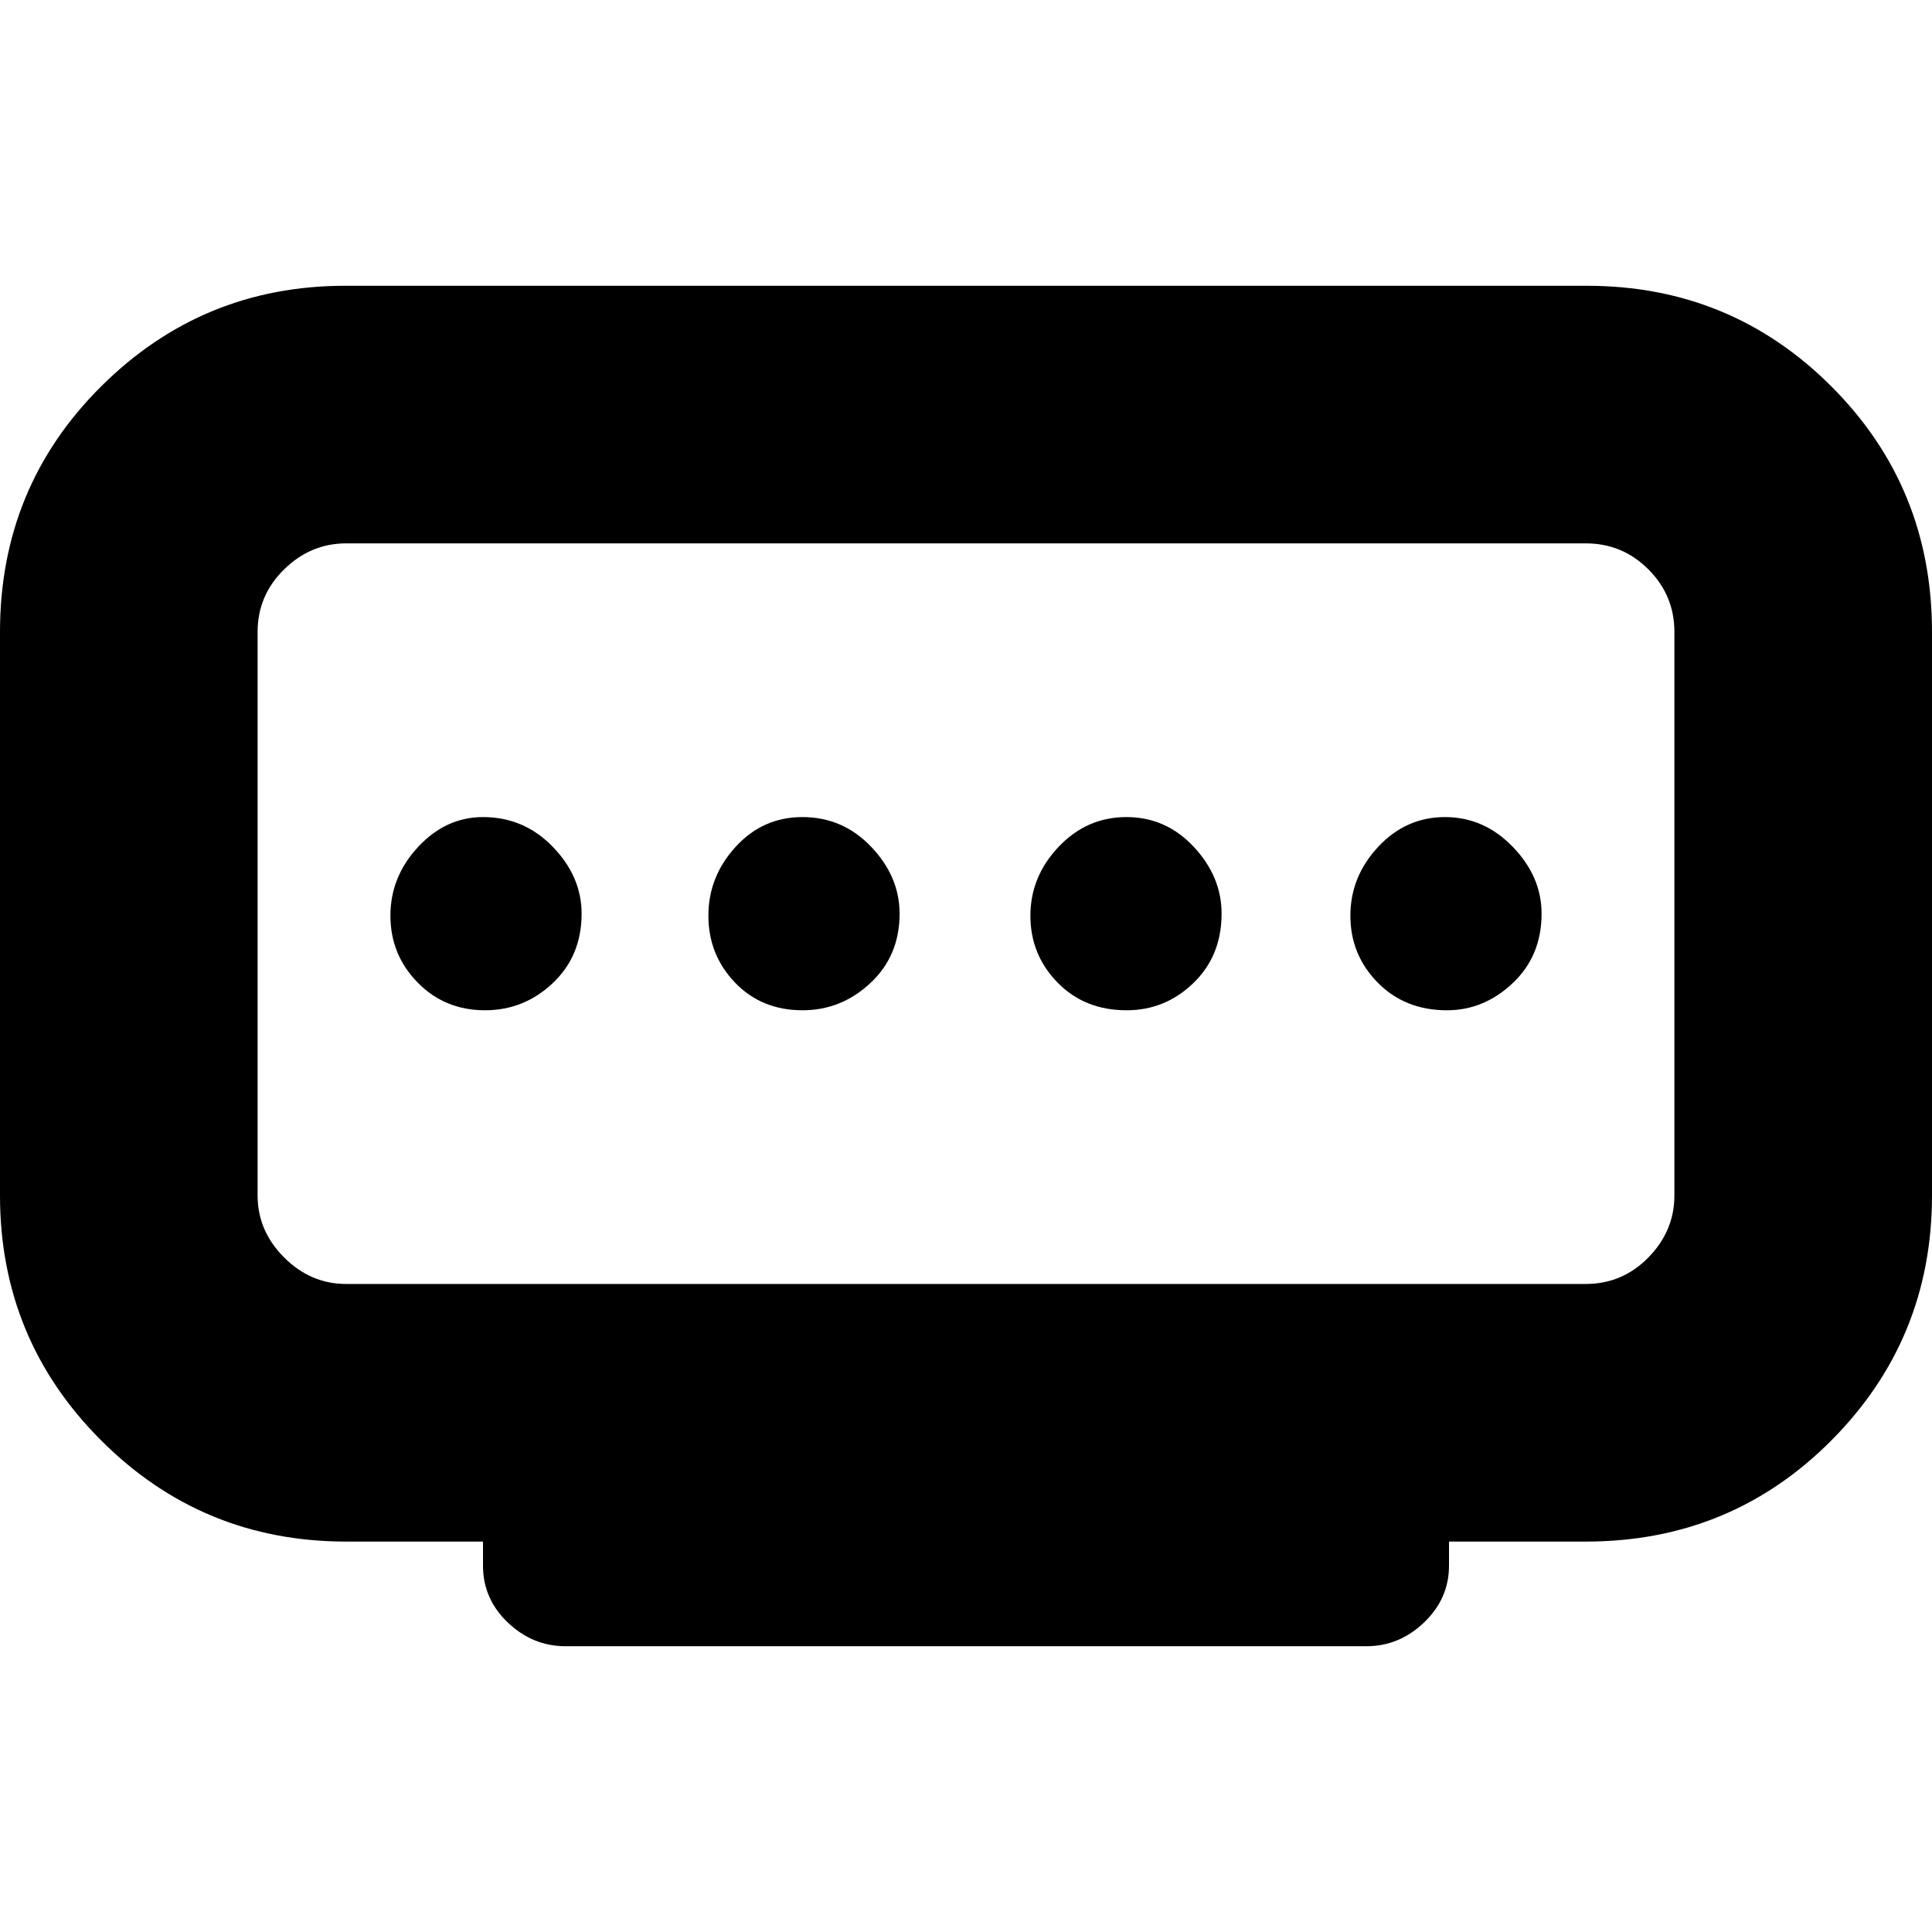 <svg xmlns="http://www.w3.org/2000/svg" height="20" viewBox="0 -960 960 960" width="20"><path d="M398.81-458q19.19 0 33.69-13.53Q447-485.05 447-506q0-18.4-14.09-33.2-14.09-14.8-34.2-14.8-19.69 0-33.2 14.8Q352-524.4 352-505q0 19.4 13.18 33.2 13.18 13.8 33.63 13.8ZM241-458q19.4 0 33.7-13.53Q289-485.05 289-506q0-18.4-14.3-33.2Q260.4-554 240-554q-18.42 0-32.21 14.8T194-505q0 19.4 13.51 33.2Q221.03-458 241-458Zm318.79 0q19.18 0 33.2-13.53Q607-485.05 607-506q0-18.4-13.81-33.2-13.8-14.8-33.5-14.8Q540-554 526-539.2q-14 14.8-14 34.2 0 19.4 13.46 33.2 13.47 13.8 34.33 13.8ZM719-458q18.4 0 32.7-13.53Q766-485.05 766-506q0-18.4-14.3-33.2Q737.4-554 718-554q-19.4 0-33.2 14.8Q671-524.4 671-505q0 19.4 13.53 33.2Q698.05-458 719-458ZM172-322h616q18.15 0 31.08-13.18Q832-348.36 832-366v-280q0-18.15-12.92-31.08Q806.15-690 788-690H172q-17.64 0-30.82 12.92Q128-664.15 128-646v280q0 17.64 13.18 30.82T172-322Zm68 140v-12h-68q-71.49 0-121.74-50.26Q0-294.51 0-366v-280q0-72 50.26-122 50.25-50 121.27-50h616.94Q860-818 910-768t50 122v280q0 71.49-50 121.74Q860-194 788-194h-68v12q0 16.3-12.35 28.15Q695.3-142 679-142H281q-16.3 0-28.65-11.76Q240-165.52 240-182Zm240-324Z"/></svg>